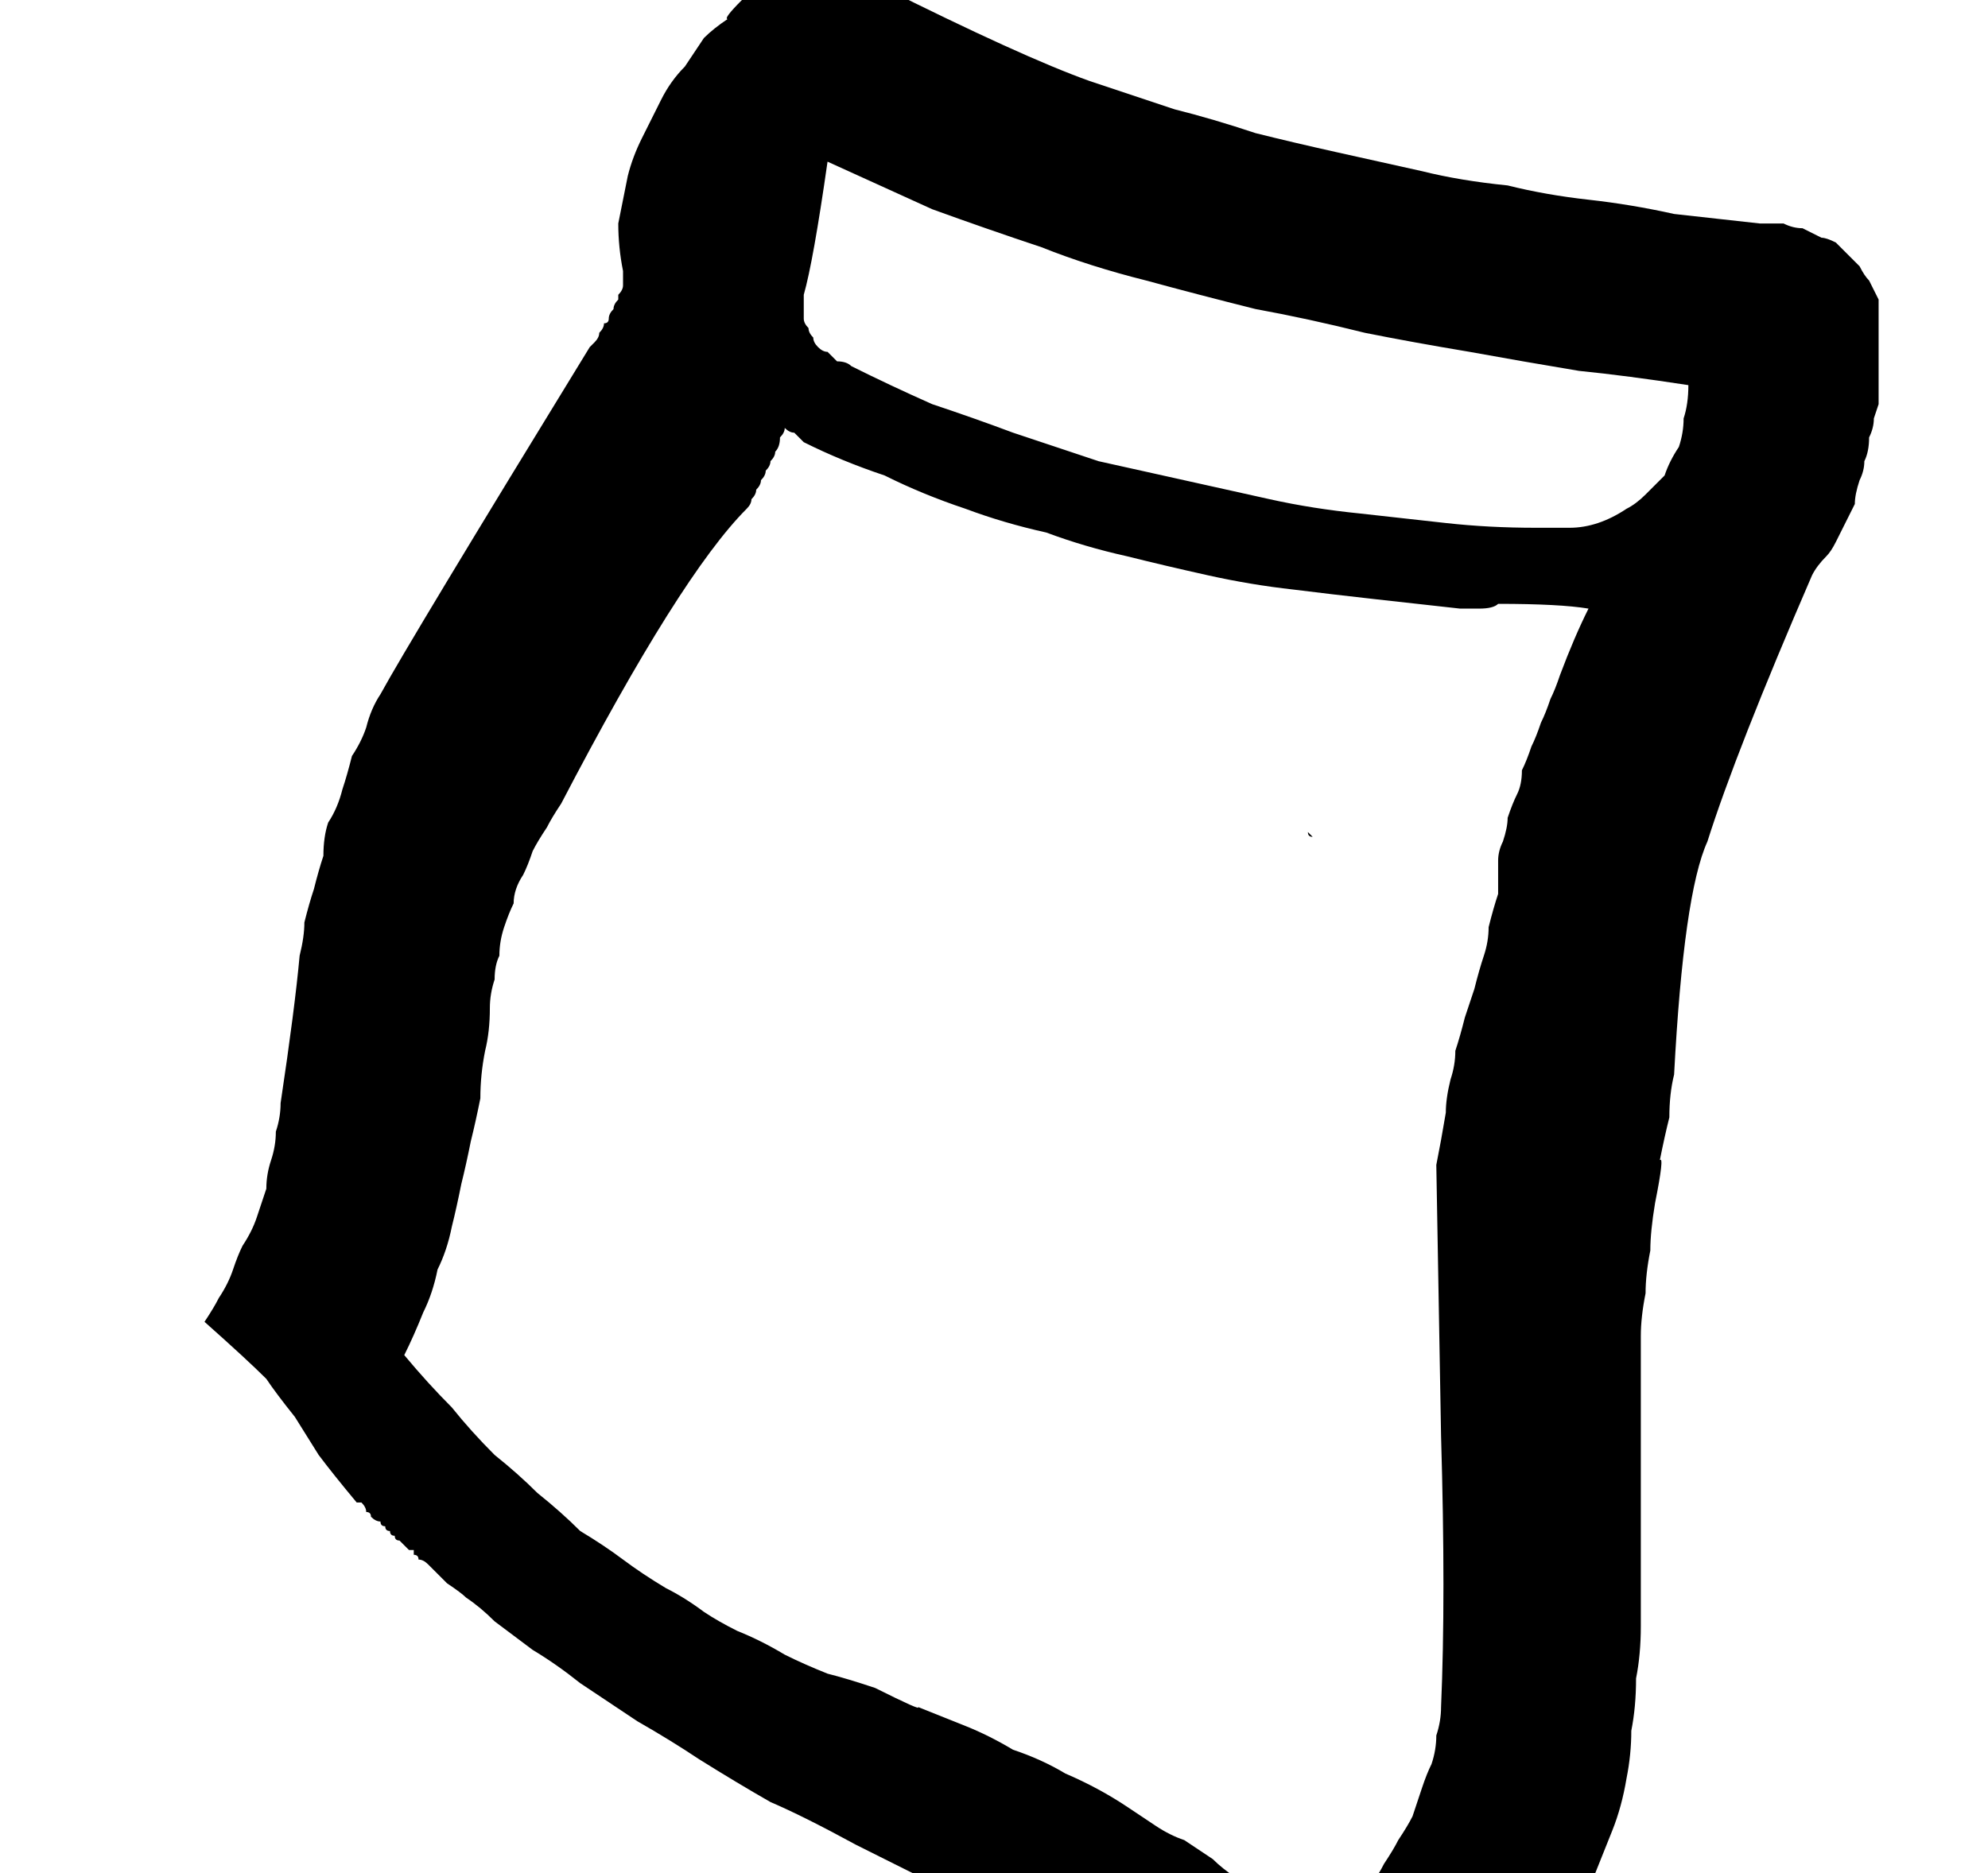<?xml version="1.0" encoding="UTF-8" standalone="no"?>
<svg xmlns:xlink="http://www.w3.org/1999/xlink" height="19.7px" width="20.9px" xmlns="http://www.w3.org/2000/svg">
  <g transform="matrix(1.0, 0.0, 0.0, 1.0, 10.45, 9.85)">
    <path d="M3.3 -1.1 Q3.3 -1.1 3.35 -1.05 3.3 -1.05 3.3 -1.1 3.3 -1.1 3.3 -1.1 L3.3 -1.1" fill="#000000" fill-rule="evenodd" stroke="none"/>
    <path d="M8.05 -7.5 Q7.6 -7.55 7.15 -7.6 6.7 -7.7 6.25 -7.75 5.8 -7.8 5.4 -7.9 4.9 -7.95 4.5 -8.05 4.05 -8.15 3.6 -8.25 3.15 -8.35 2.75 -8.45 2.3 -8.6 1.9 -8.7 1.45 -8.85 1.0 -9.0 0.3 -9.25 -1.2 -10.0 -1.3 -10.05 -1.4 -10.1 -1.5 -10.15 -1.6 -10.15 -1.7 -10.2 -1.8 -10.2 -1.9 -10.2 -1.95 -10.2 -2.05 -10.15 -2.15 -10.15 -2.2 -10.1 -2.3 -10.1 -2.35 -10.05 -2.45 -9.95 -2.55 -9.9 -2.65 -9.85 -2.85 -9.65 -2.8 -9.65 -2.95 -9.55 -3.05 -9.45 -3.15 -9.3 -3.25 -9.15 -3.4 -9.0 -3.5 -8.8 -3.6 -8.6 -3.7 -8.4 -3.8 -8.2 -3.85 -8.0 -3.9 -7.75 -3.95 -7.5 -3.95 -7.25 -3.9 -7.0 -3.9 -6.95 -3.9 -6.9 -3.9 -6.9 -3.9 -6.85 -3.9 -6.8 -3.95 -6.75 -3.95 -6.7 -3.95 -6.7 -4.0 -6.65 -4.0 -6.6 -4.05 -6.55 -4.05 -6.5 -4.05 -6.45 -4.1 -6.45 -4.1 -6.4 -4.15 -6.35 -4.15 -6.3 -4.2 -6.25 -4.2 -6.25 -4.25 -6.2 -6.15 -3.1 -6.45 -2.55 -6.55 -2.4 -6.6 -2.2 -6.65 -2.05 -6.75 -1.9 -6.8 -1.7 -6.85 -1.55 -6.9 -1.35 -7.0 -1.2 -7.05 -1.05 -7.05 -0.85 -7.1 -0.7 -7.15 -0.5 -7.2 -0.35 -7.25 -0.15 -7.25 0.0 -7.3 0.2 -7.35 0.75 -7.5 1.75 -7.5 1.75 -7.5 1.75 -7.5 1.9 -7.55 2.05 -7.55 2.2 -7.6 2.35 -7.65 2.5 -7.65 2.65 -7.7 2.8 -7.75 2.95 -7.8 3.1 -7.9 3.25 -7.95 3.35 -8.0 3.5 -8.05 3.65 -8.15 3.8 -8.2 3.9 -8.3 4.05 -7.85 4.45 -7.65 4.65 -7.55 4.8 -7.35 5.05 -7.1 5.45 -7.1 5.45 -6.95 5.65 -6.7 5.95 -6.65 5.95 -6.65 5.95 -6.6 6.0 -6.6 6.05 -6.55 6.05 -6.55 6.1 -6.5 6.15 -6.45 6.15 -6.45 6.2 -6.4 6.2 -6.4 6.25 -6.35 6.25 -6.35 6.3 -6.3 6.3 -6.3 6.35 -6.25 6.35 -6.2 6.4 -6.2 6.4 -6.2 6.4 -6.15 6.45 -6.15 6.45 -6.1 6.45 -6.1 6.45 -6.1 6.5 -6.05 6.5 -6.05 6.55 -6.0 6.55 -5.95 6.6 -5.95 6.6 -5.9 6.65 -5.9 6.65 -5.85 6.7 -5.85 6.7 -5.8 6.75 -5.8 6.75 -5.75 6.8 -5.6 6.9 -5.55 6.95 -5.4 7.05 -5.25 7.2 -5.05 7.35 -4.85 7.5 -4.6 7.65 -4.35 7.85 -4.05 8.05 -3.75 8.25 -3.4 8.45 -3.1 8.65 -2.7 8.9 -2.35 9.1 -2.0 9.25 -1.45 9.55 -0.75 9.9 -0.55 10.0 -0.2 10.2 1.05 10.85 1.3 11.0 1.65 11.2 1.8 11.3 2.9 11.85 2.95 11.9 3.05 11.95 3.1 11.95 3.2 12.0 3.3 12.05 3.35 12.1 3.45 12.15 3.55 12.2 3.6 12.3 3.7 12.35 3.8 12.4 3.9 12.45 4.0 12.55 4.1 12.6 4.2 12.7 4.3 12.8 4.8 12.2 5.5 11.3 5.65 11.05 5.8 10.85 5.95 10.6 6.1 10.35 6.2 10.15 6.3 9.9 6.4 9.65 6.5 9.4 6.6 9.15 6.65 8.85 6.7 8.6 6.7 8.35 6.75 8.1 6.75 7.8 6.8 7.55 6.8 7.25 6.8 6.9 6.8 6.2 6.8 5.5 6.8 5.15 6.8 4.9 6.8 4.7 6.8 4.45 6.8 4.2 6.8 4.0 6.85 3.75 6.85 3.55 6.9 3.3 6.9 3.1 6.95 2.8 7.05 2.3 7.0 2.35 7.05 2.1 7.1 1.9 7.1 1.65 7.15 1.45 7.25 -0.45 7.5 -1.0 7.8 -1.95 8.6 -3.8 8.65 -3.9 8.75 -4.0 8.8 -4.05 8.85 -4.15 8.9 -4.25 8.95 -4.35 9.0 -4.45 9.05 -4.55 9.05 -4.65 9.1 -4.8 9.15 -4.9 9.15 -5.0 9.2 -5.1 9.2 -5.25 9.25 -5.35 9.25 -5.45 9.25 -5.45 9.3 -5.6 L9.3 -6.7 Q9.25 -6.8 9.2 -6.9 9.15 -6.95 9.1 -7.05 9.05 -7.1 9.0 -7.15 8.9 -7.25 8.85 -7.3 8.75 -7.35 8.7 -7.35 8.6 -7.4 8.5 -7.45 8.4 -7.45 8.3 -7.5 8.2 -7.5 8.05 -7.5 L8.05 -7.5 M5.95 -2.75 Q5.9 -2.6 5.85 -2.5 5.8 -2.35 5.75 -2.25 5.7 -2.1 5.65 -2.0 5.6 -1.85 5.55 -1.75 5.55 -1.6 5.5 -1.5 5.45 -1.4 5.4 -1.25 5.4 -1.15 5.35 -1.0 5.3 -0.9 5.3 -0.8 5.3 -0.65 5.3 -0.45 5.25 -0.3 5.2 -0.1 5.2 0.05 5.15 0.2 5.1 0.35 5.05 0.55 5.05 0.55 4.95 0.85 4.9 1.05 4.85 1.2 4.85 1.35 4.8 1.5 4.75 1.7 4.75 1.85 4.7 2.15 4.65 2.4 4.65 2.4 4.7 5.25 4.75 6.95 4.7 8.1 4.7 8.25 4.65 8.4 4.65 8.55 4.6 8.7 4.55 8.8 4.5 8.95 4.45 9.1 4.4 9.25 4.35 9.35 4.25 9.5 4.2 9.6 4.1 9.75 4.05 9.85 3.95 10.0 3.9 10.1 3.8 10.2 3.7 10.35 3.5 10.6 3.4 10.5 3.3 10.45 3.15 10.35 3.05 10.25 2.95 10.15 2.8 10.1 2.7 10.0 2.55 9.9 2.4 9.8 2.3 9.7 2.15 9.6 2.0 9.5 1.85 9.45 1.7 9.35 1.55 9.25 1.4 9.15 1.1 8.95 0.75 8.8 0.5 8.65 0.2 8.55 -0.05 8.4 -0.3 8.3 -0.55 8.2 -0.8 8.1 -0.75 8.15 -1.25 7.9 -1.55 7.8 -1.75 7.75 -2.0 7.65 -2.2 7.55 -2.45 7.4 -2.7 7.3 -2.9 7.2 -3.05 7.1 -3.25 6.95 -3.45 6.85 -3.7 6.7 -3.9 6.55 -4.1 6.4 -4.35 6.25 -4.55 6.05 -4.8 5.85 -5.0 5.65 -5.25 5.45 -5.5 5.2 -5.7 4.95 -5.95 4.7 -6.2 4.4 -6.1 4.2 -6.0 3.95 -5.9 3.75 -5.85 3.5 -5.75 3.3 -5.7 3.05 -5.65 2.85 -5.6 2.6 -5.55 2.4 -5.5 2.15 -5.45 1.95 -5.4 1.7 -5.4 1.45 -5.35 1.2 -5.3 1.0 -5.3 0.75 -5.3 0.6 -5.25 0.45 -5.25 0.3 -5.2 0.2 -5.2 0.05 -5.15 -0.1 -5.1 -0.25 -5.05 -0.35 -5.05 -0.5 -4.95 -0.65 -4.9 -0.75 -4.85 -0.9 -4.8 -1.0 -4.7 -1.15 -4.65 -1.25 -4.55 -1.4 -3.3 -3.8 -2.6 -4.5 -2.55 -4.55 -2.55 -4.6 -2.5 -4.65 -2.5 -4.7 -2.45 -4.75 -2.45 -4.8 -2.4 -4.85 -2.4 -4.9 -2.35 -4.95 -2.35 -5.0 -2.3 -5.05 -2.3 -5.1 -2.25 -5.15 -2.25 -5.25 -2.2 -5.3 -2.2 -5.35 -2.15 -5.3 -2.1 -5.3 -2.05 -5.25 -2.0 -5.2 -1.6 -5.0 -1.15 -4.85 -0.75 -4.65 -0.3 -4.5 0.1 -4.35 0.55 -4.25 0.95 -4.1 1.4 -4.0 1.8 -3.9 2.25 -3.8 2.7 -3.7 3.15 -3.65 3.55 -3.6 4.0 -3.55 4.45 -3.5 4.9 -3.45 4.95 -3.45 5.1 -3.45 5.25 -3.45 5.3 -3.5 5.95 -3.5 6.25 -3.45 6.1 -3.15 5.95 -2.75 L5.95 -2.75 M5.7 -4.3 Q5.2 -4.3 4.75 -4.35 4.3 -4.4 3.85 -4.45 3.35 -4.5 2.9 -4.6 2.45 -4.7 2.0 -4.8 1.55 -4.9 1.1 -5.0 0.65 -5.15 0.2 -5.3 -0.2 -5.45 -0.65 -5.6 -1.1 -5.8 -1.5 -6.0 -1.55 -6.05 -1.65 -6.05 -1.7 -6.1 -1.75 -6.15 -1.8 -6.15 -1.85 -6.2 -1.9 -6.25 -1.9 -6.3 -1.95 -6.35 -1.95 -6.4 -2.0 -6.45 -2.0 -6.5 -2.0 -6.55 -2.0 -6.6 -2.0 -6.7 -2.0 -6.75 -1.9 -7.1 -1.75 -8.15 -1.2 -7.9 -0.65 -7.65 -0.1 -7.45 0.5 -7.25 1.0 -7.05 1.6 -6.9 2.15 -6.75 2.75 -6.6 3.3 -6.5 3.9 -6.35 4.4 -6.25 5.0 -6.15 5.55 -6.05 6.15 -5.95 6.65 -5.9 7.3 -5.8 7.3 -5.6 7.25 -5.45 7.25 -5.3 7.2 -5.15 7.1 -5.0 7.05 -4.85 6.95 -4.75 6.85 -4.65 6.75 -4.55 6.65 -4.5 6.5 -4.4 6.35 -4.35 6.2 -4.3 6.05 -4.3 5.85 -4.3 5.7 -4.3 L5.7 -4.3" fill="#000000" fill-rule="evenodd" stroke="none"/>
  </g>
</svg>
